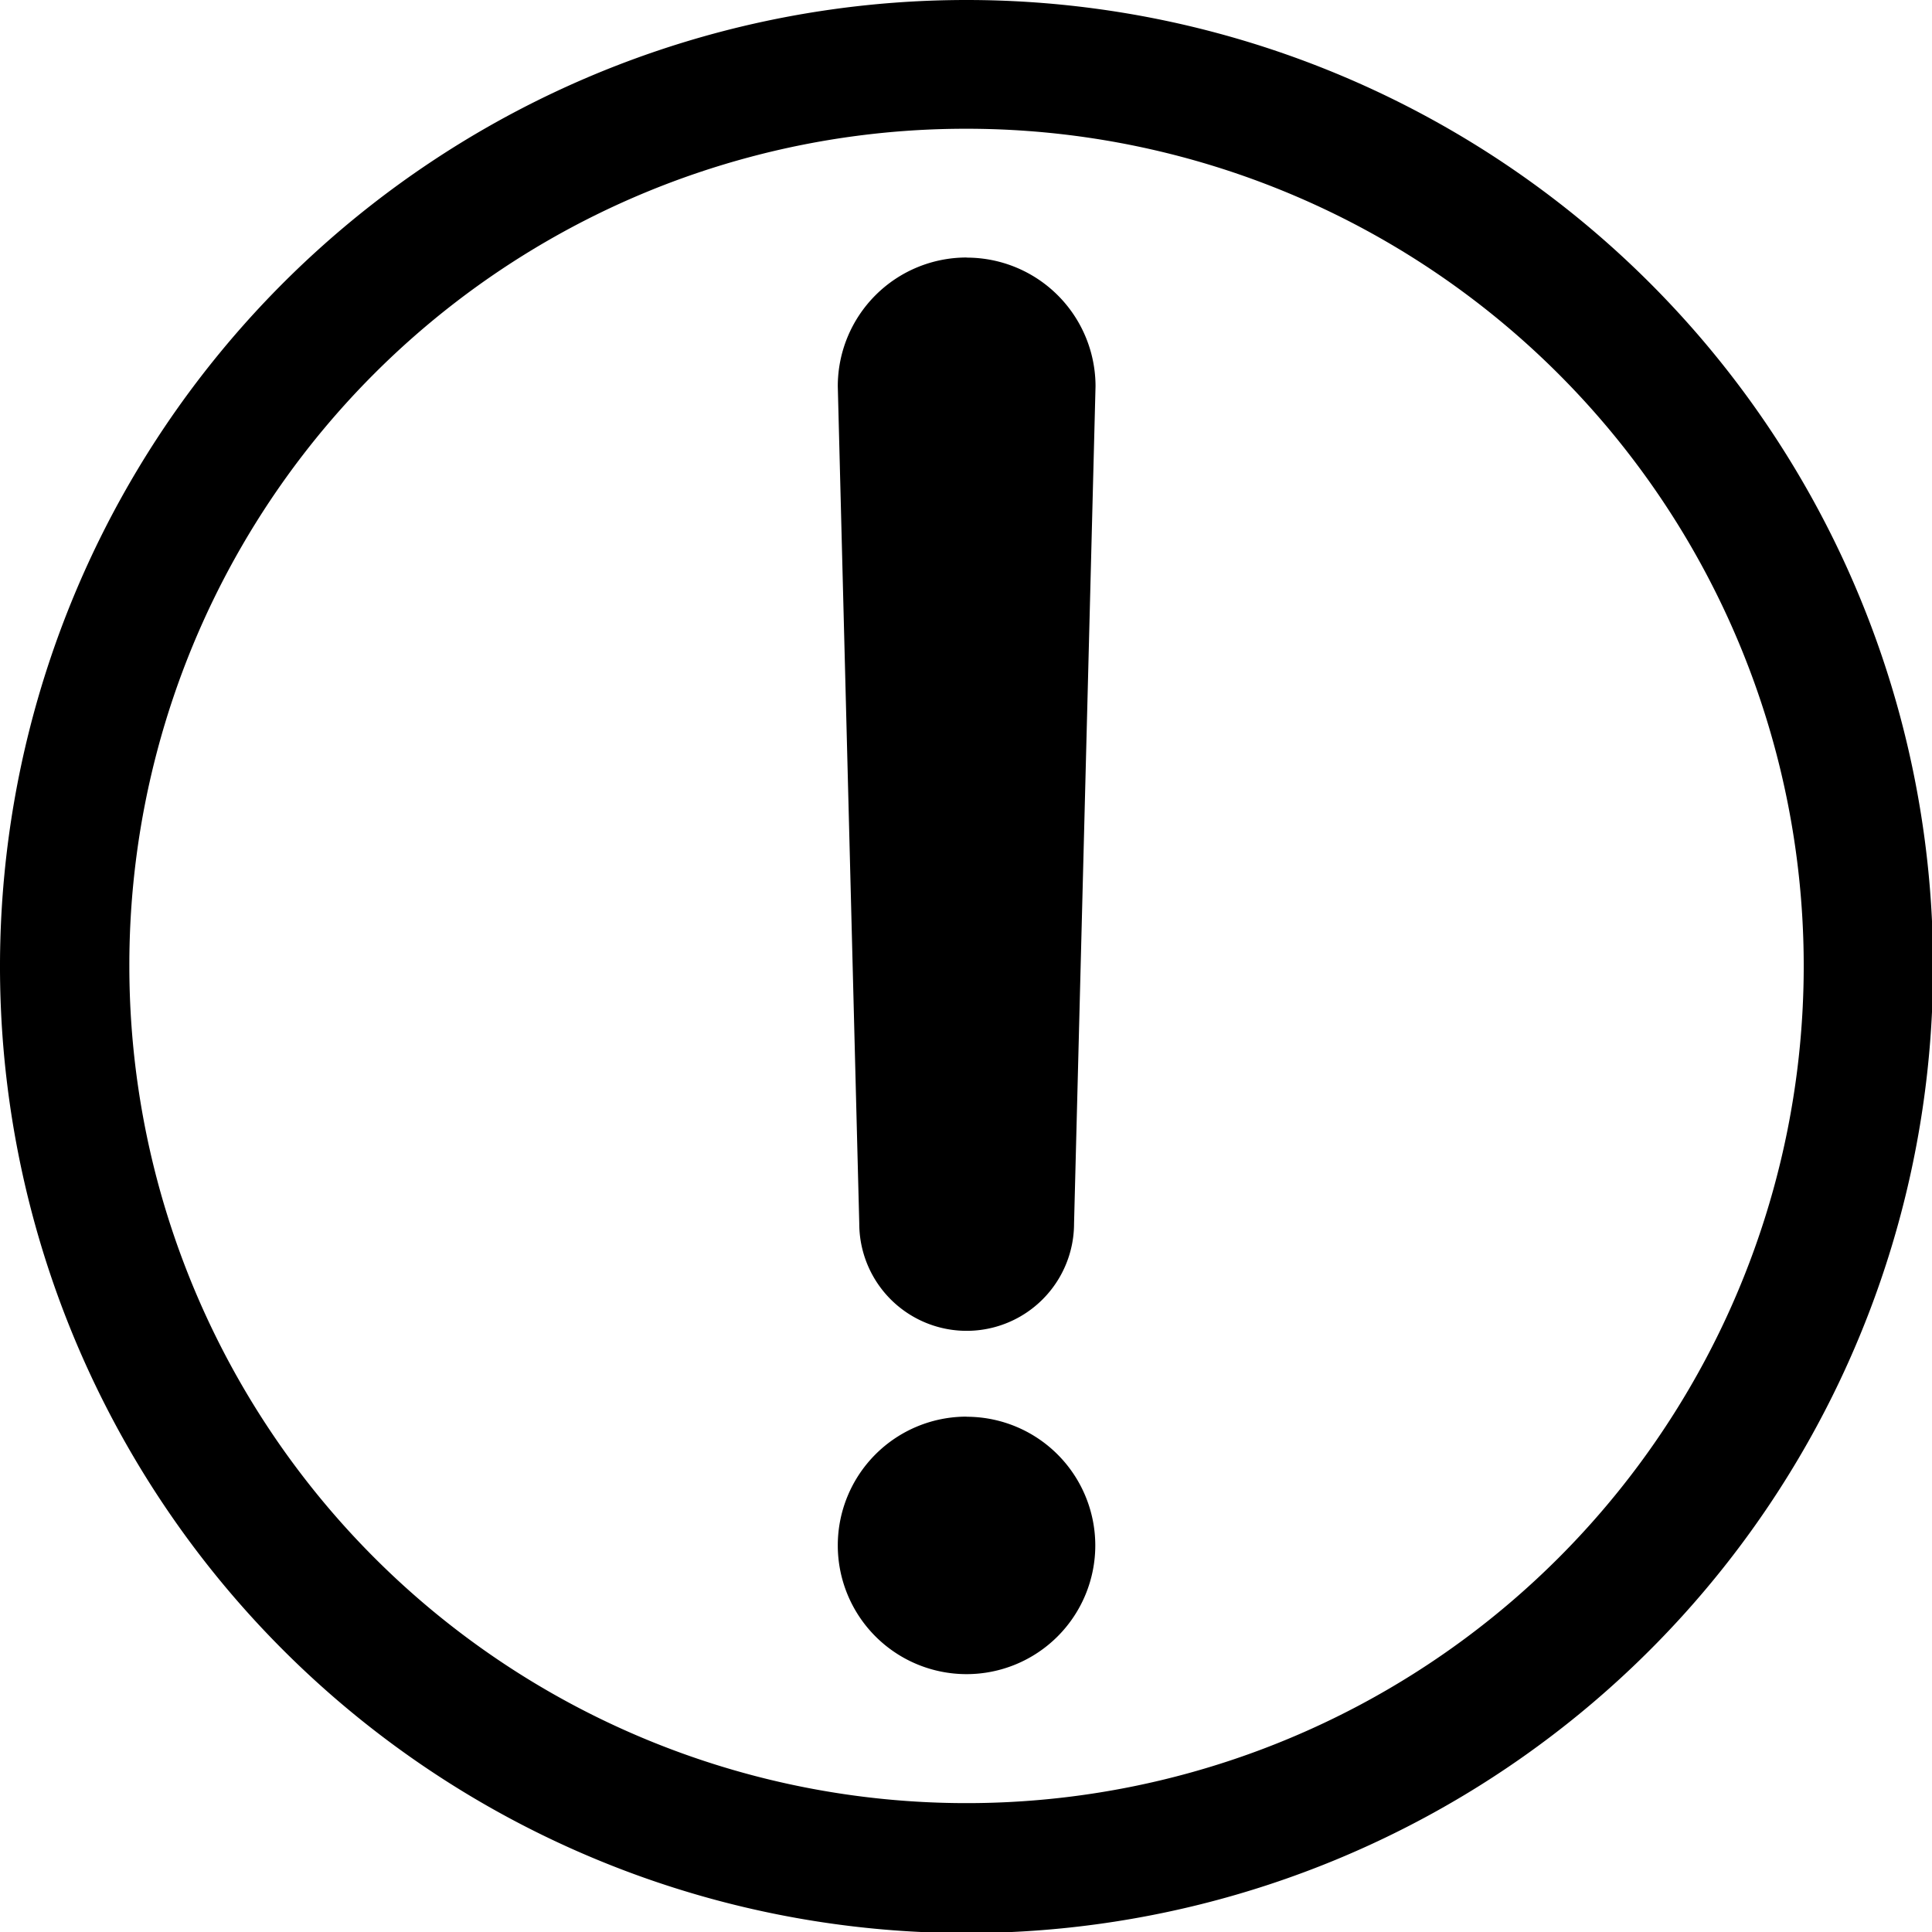 <svg xmlns="http://www.w3.org/2000/svg" width="16.191" height="16.191" viewBox="0 0 16.191 16.191">
  <g id="noun_Warning_855733" transform="translate(-229.066 114)">
    <g id="Group_13386" data-name="Group 13386" transform="translate(229.066 -114)">
      <path id="Path_44667" data-name="Path 44667" d="M13.1,957.362a8.1,8.1,0,1,0,8.1,8.1,8.1,8.1,0,0,0-8.1-8.1Zm0,1.079a7.016,7.016,0,1,1-7.016,7.016A7.008,7.008,0,0,1,13.1,958.441Zm0,1.079a1.079,1.079,0,0,0-1.079,1.079l.18,7.016a.9.9,0,0,0,1.8,0l.18-7.016A1.079,1.079,0,0,0,13.1,959.521Zm0,9.714a1.079,1.079,0,1,0,1.079,1.079A1.079,1.079,0,0,0,13.1,969.235Z" transform="translate(-5 -957.362)"/>
    </g>
  </g>
</svg>
